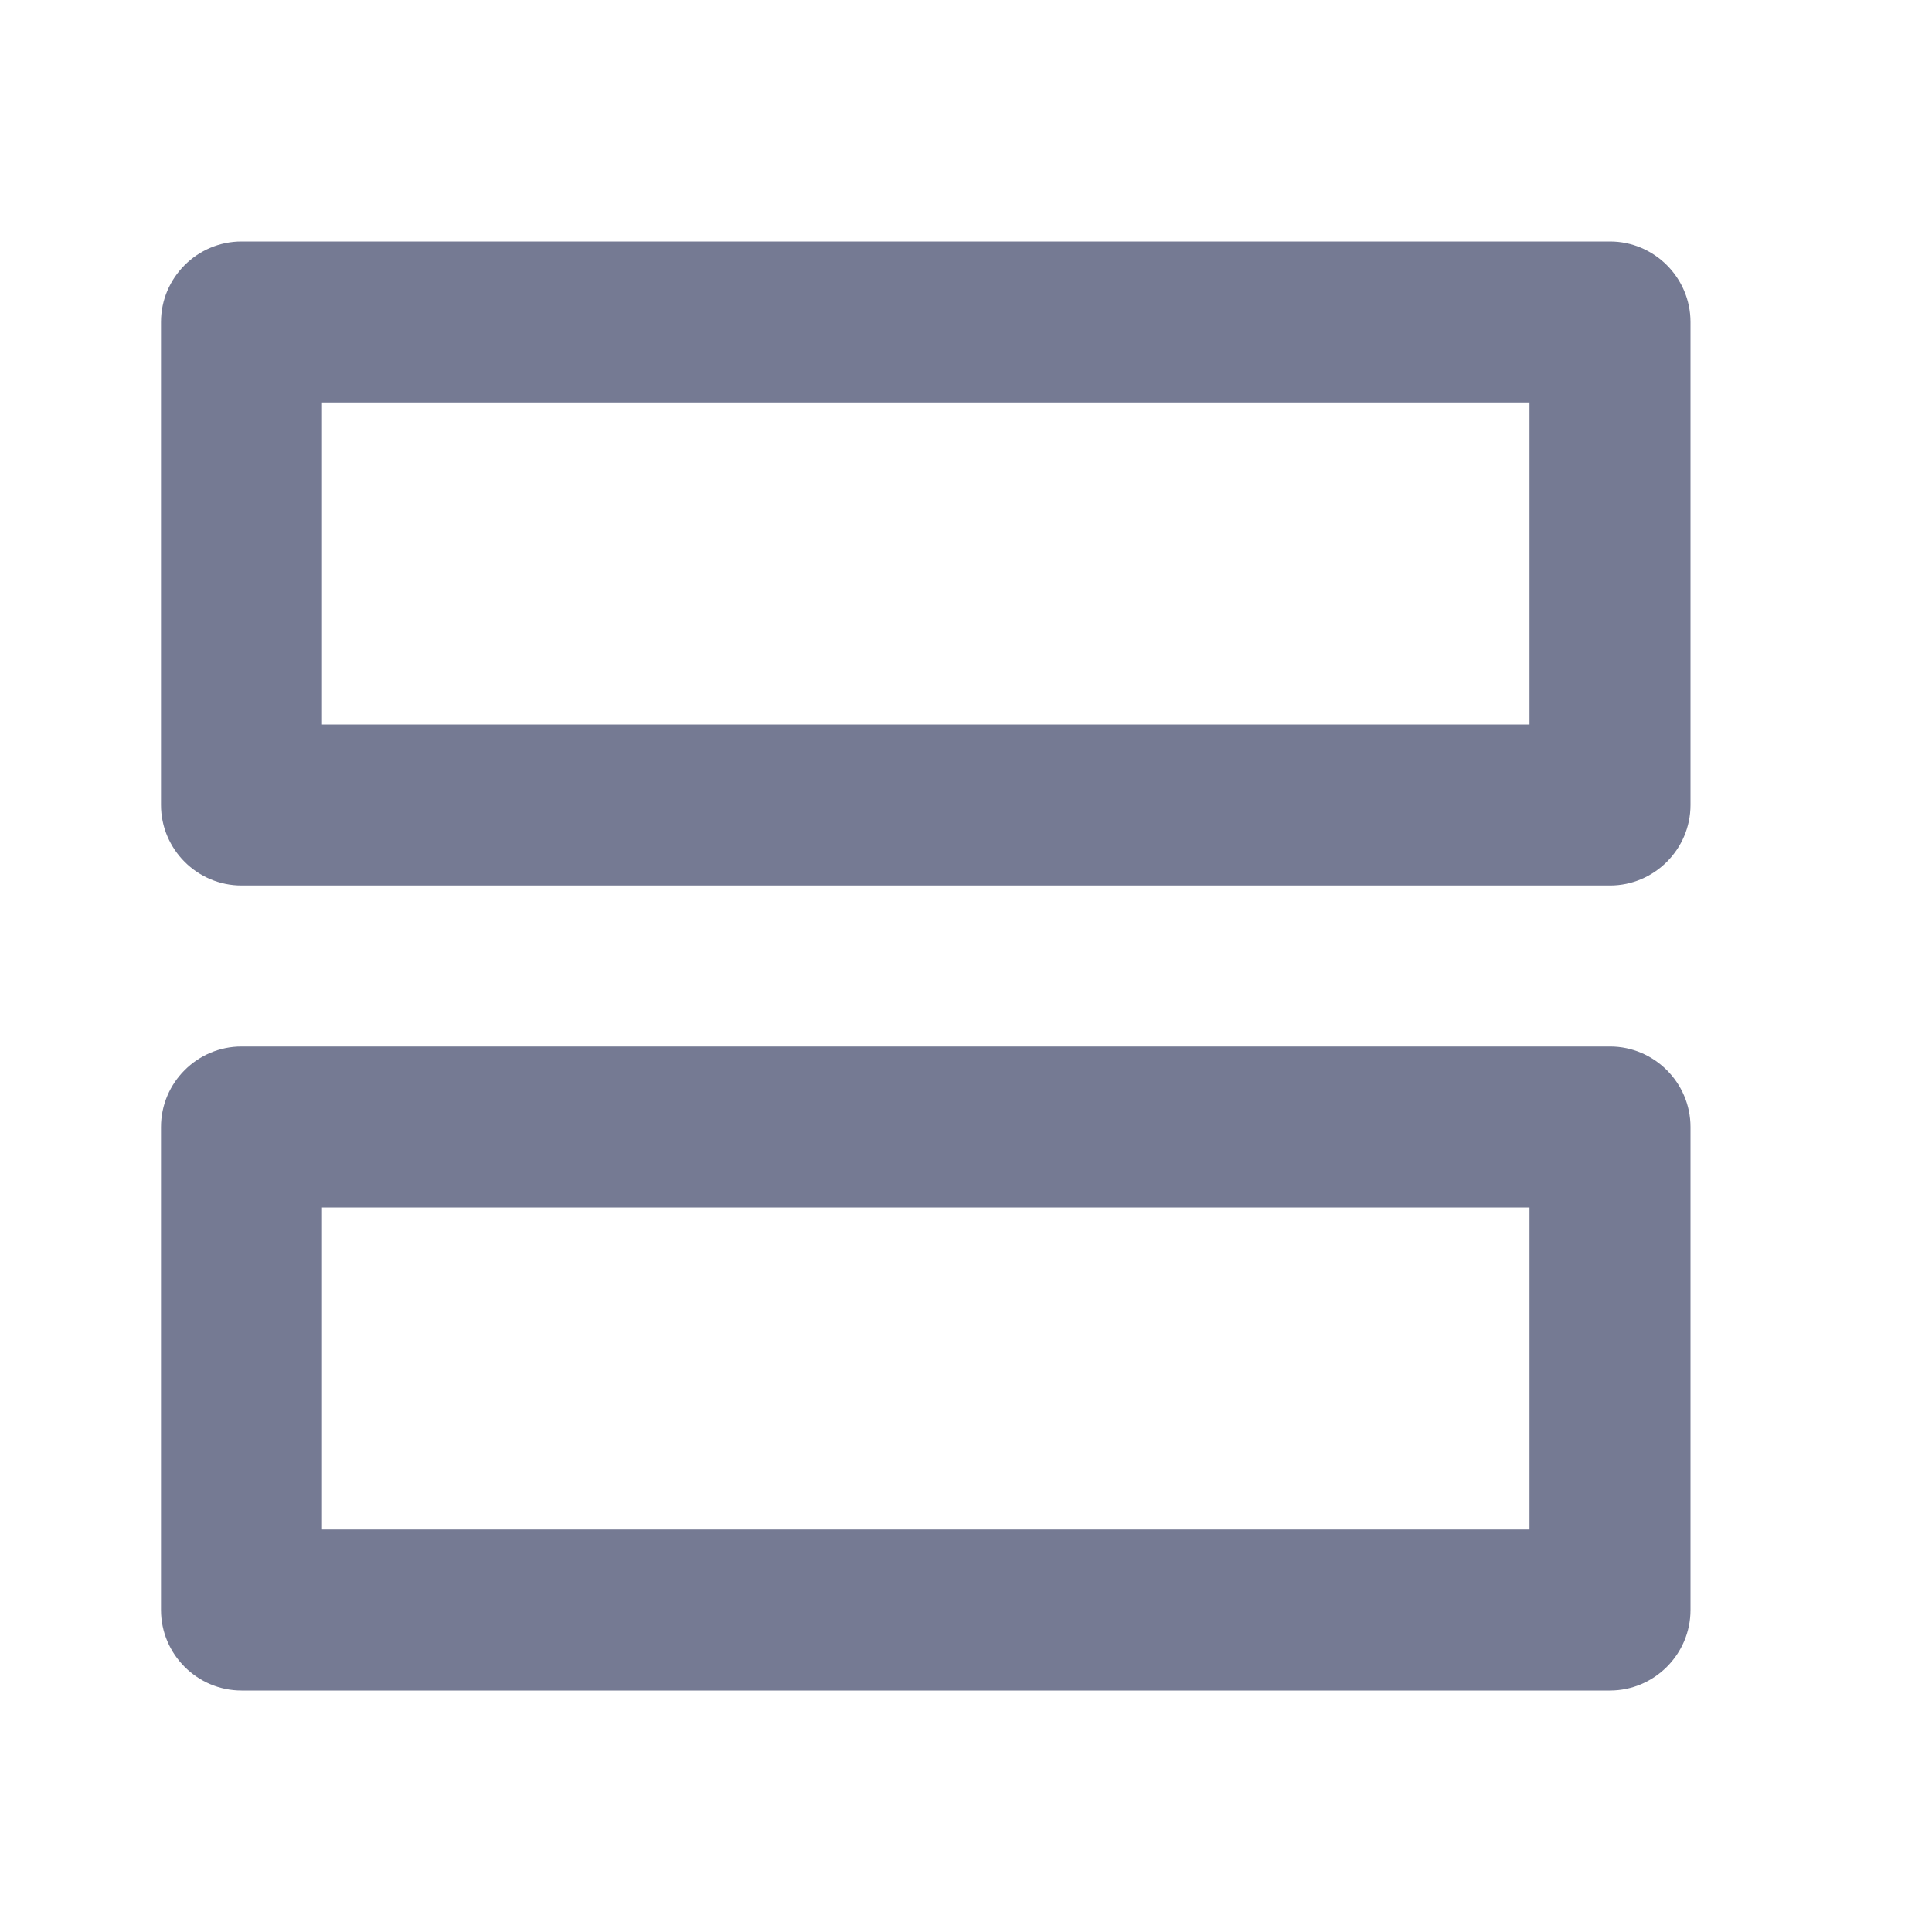<svg width="24" height="24" viewBox="0 0 24 24" fill="none" xmlns="http://www.w3.org/2000/svg">
<g clip-path="url(#clip0_13178_285408)">
<path d="M19 5V9H4V5H19ZM19 15V19H4V15H19ZM20 3H3C2.45 3 2 3.45 2 4V10C2 10.55 2.45 11 3 11H20C20.55 11 21 10.55 21 10V4C21 3.45 20.55 3 20 3ZM20 13H3C2.45 13 2 13.45 2 14V20C2 20.55 2.45 21 3 21H20C20.55 21 21 20.55 21 20V14C21 13.45 20.55 13 20 13Z" fill="#757A93"/>
</g>
<defs>
<clipPath id="clip0_13178_285408">
<rect width="24" height="24" fill="white"/>
</clipPath>
</defs>
</svg>
